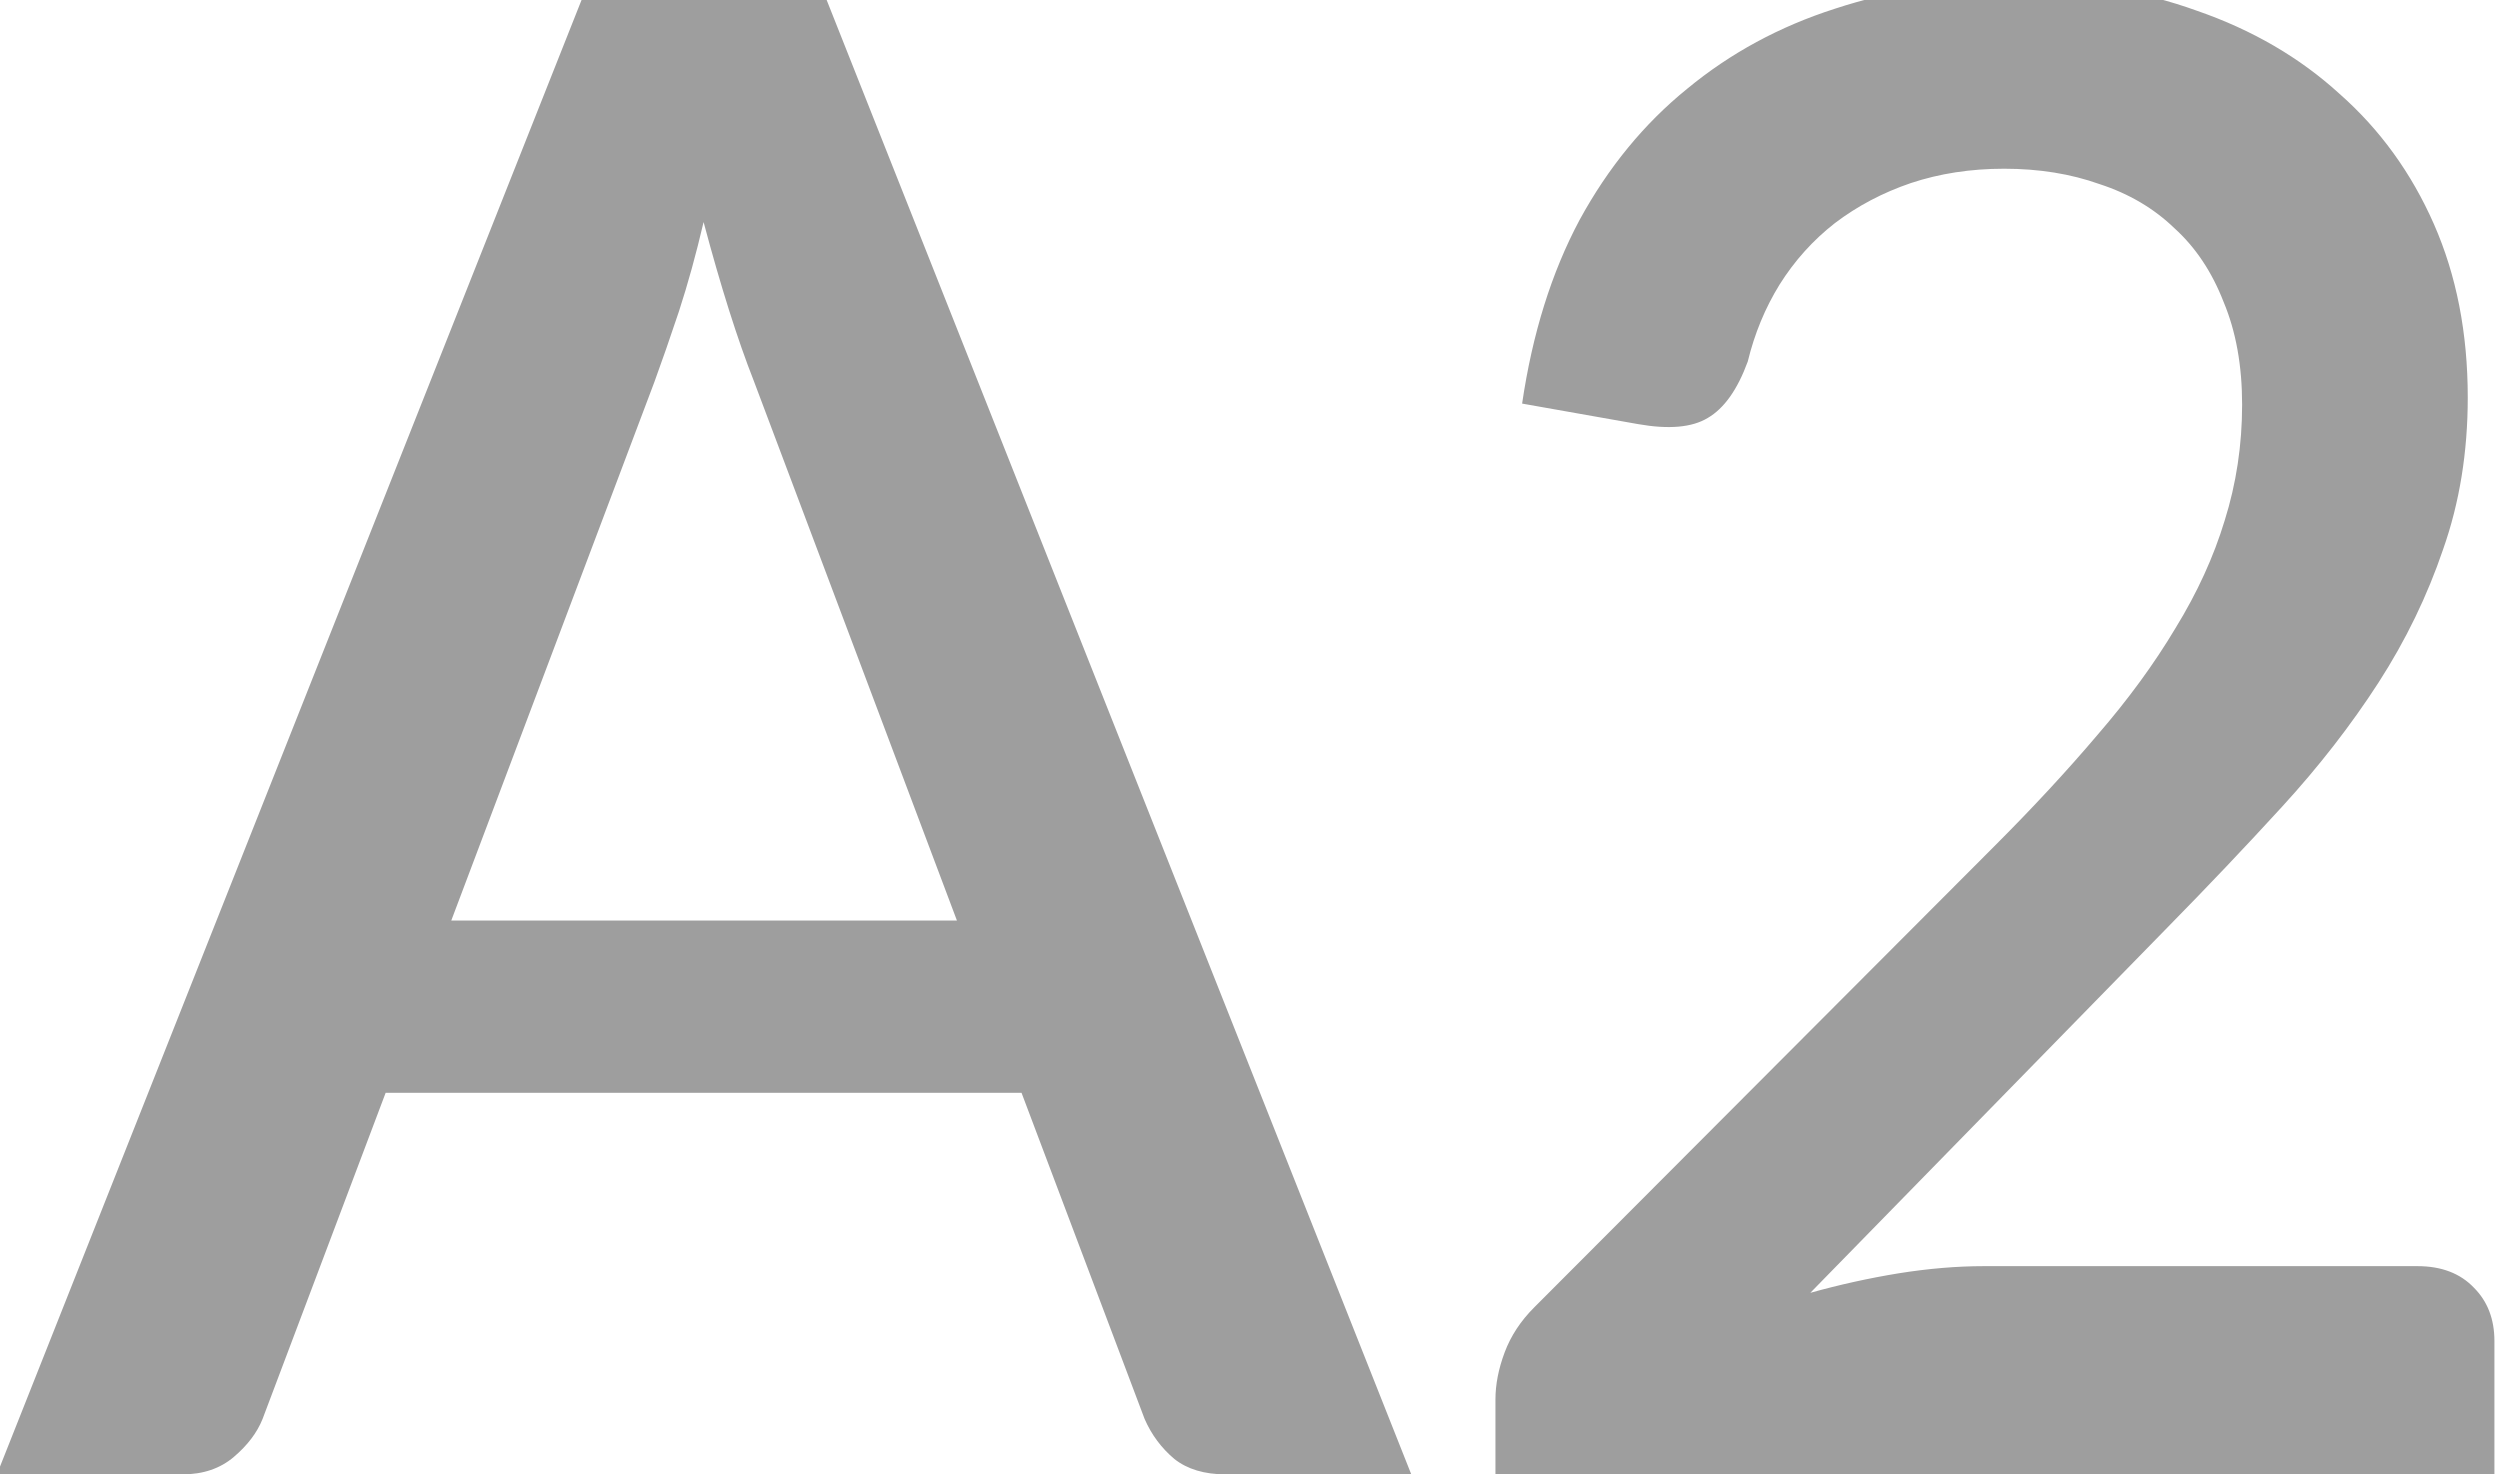 <svg width="39" height="23" viewBox="0 0 39 23" fill="none" xmlns="http://www.w3.org/2000/svg">
<rect x="0" y="0" width="39" height="23" fill="#333333" stroke="none"/>
<g clip-path="url(#clip0_4278_13345)">
<rect width="39" height="23" fill="white"/>
<path d="M14.928 14.36L11.76 5.944C11.504 5.293 11.243 4.467 10.976 3.464C10.859 3.965 10.731 4.429 10.592 4.856C10.453 5.272 10.325 5.64 10.208 5.96L7.04 14.36H14.928ZM22.016 23H19.12C18.789 23 18.523 22.92 18.32 22.76C18.117 22.589 17.963 22.381 17.856 22.136L15.936 17.048H6.016L4.096 22.136C4.011 22.349 3.861 22.547 3.648 22.728C3.435 22.909 3.168 23 2.848 23H-0.048L9.088 -0.04H12.88L22.016 23ZM37.713 19.752C38.086 19.752 38.379 19.864 38.593 20.088C38.806 20.301 38.913 20.579 38.913 20.92V23H23.329V21.832C23.329 21.597 23.377 21.352 23.473 21.096C23.569 20.84 23.723 20.605 23.937 20.392L31.105 13.208C31.713 12.6 32.251 12.019 32.721 11.464C33.201 10.909 33.606 10.355 33.937 9.8C34.278 9.245 34.534 8.685 34.705 8.12C34.886 7.544 34.977 6.941 34.977 6.312C34.977 5.704 34.881 5.171 34.689 4.712C34.507 4.243 34.251 3.859 33.921 3.56C33.601 3.251 33.211 3.021 32.753 2.872C32.305 2.712 31.809 2.632 31.265 2.632C30.742 2.632 30.257 2.707 29.809 2.856C29.371 3.005 28.977 3.213 28.625 3.48C28.283 3.747 27.995 4.067 27.761 4.44C27.537 4.803 27.371 5.203 27.265 5.64C27.105 6.077 26.897 6.371 26.641 6.52C26.395 6.669 26.033 6.701 25.553 6.616L23.745 6.296C23.905 5.208 24.203 4.253 24.641 3.432C25.089 2.611 25.649 1.928 26.321 1.384C26.993 0.829 27.761 0.413 28.625 0.136C29.499 -0.152 30.443 -0.296 31.457 -0.296C32.481 -0.296 33.419 -0.141 34.273 0.168C35.137 0.467 35.878 0.899 36.497 1.464C37.126 2.019 37.617 2.696 37.969 3.496C38.321 4.296 38.497 5.197 38.497 6.2C38.497 7.053 38.369 7.843 38.113 8.568C37.867 9.293 37.531 9.987 37.105 10.648C36.678 11.309 36.177 11.955 35.601 12.584C35.035 13.203 34.438 13.832 33.809 14.472L28.241 20.168C28.699 20.04 29.158 19.939 29.617 19.864C30.086 19.789 30.529 19.752 30.945 19.752H37.713Z" fill="#9E9E9E"/>
</g>
<defs>
<clipPath id="clip0_4278_13345">
<rect width="39" height="23" fill="white"/>
</clipPath>
</defs>
</svg>

